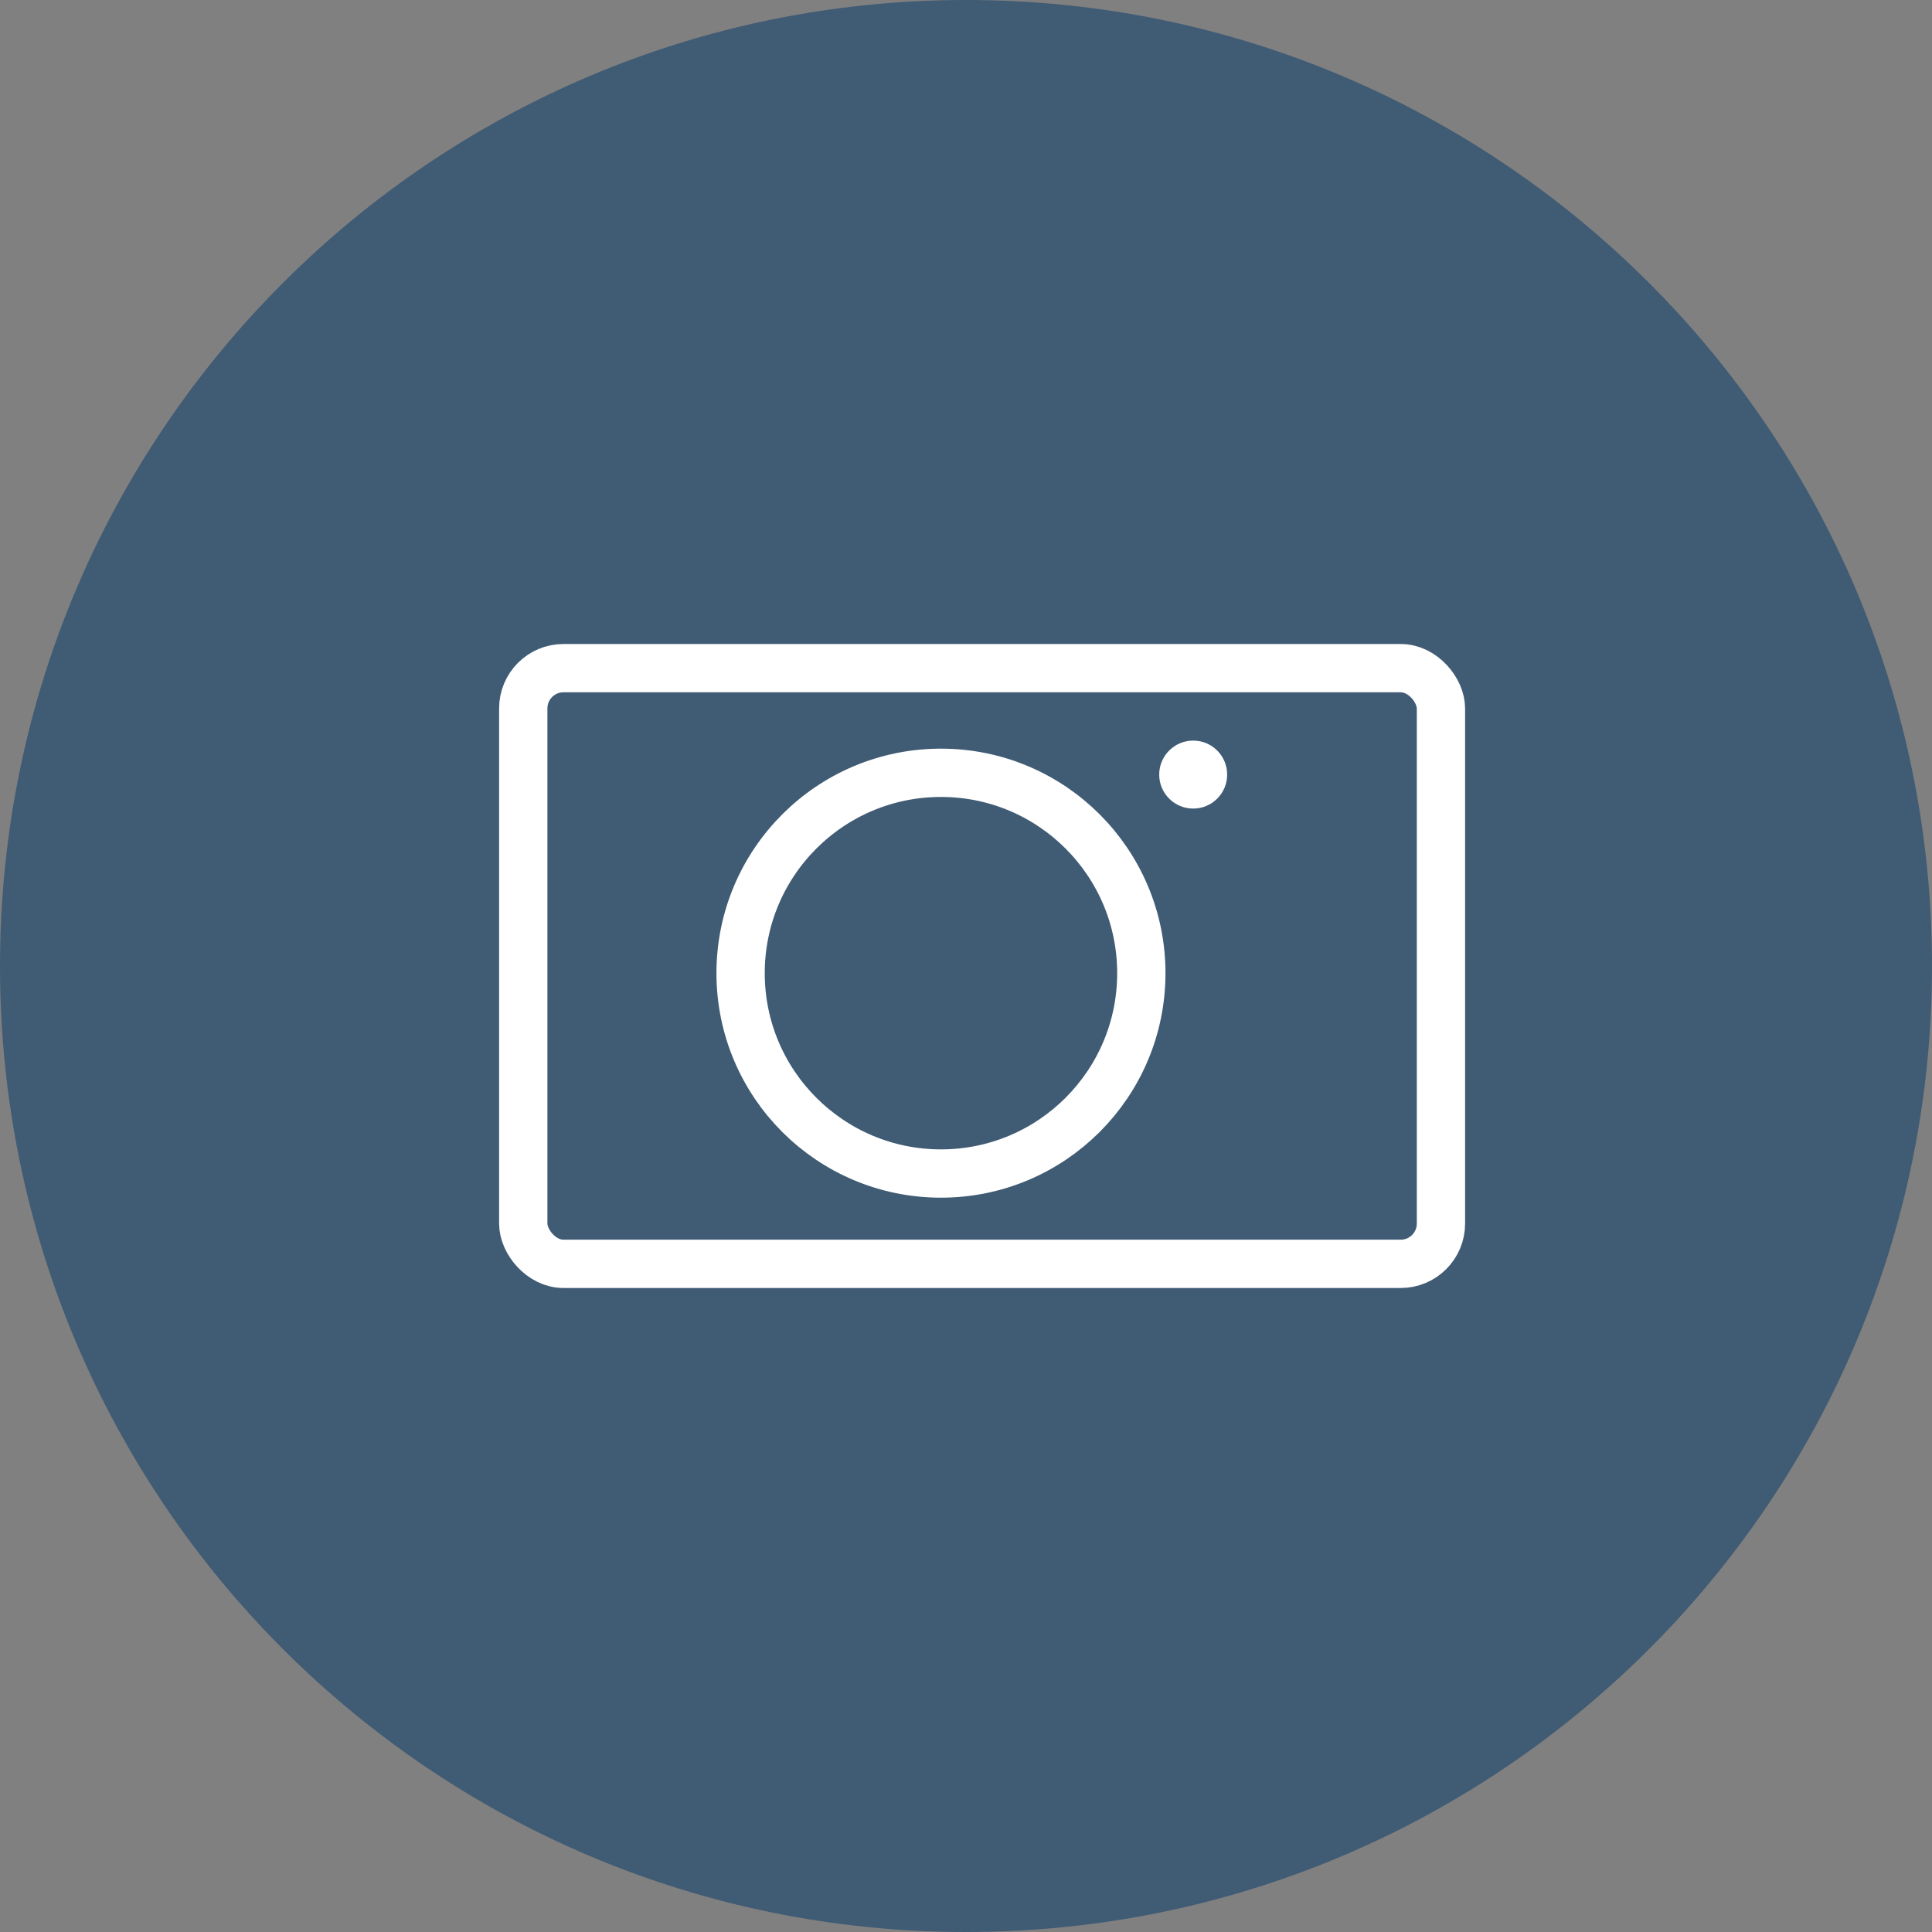 <svg width="60" height="60" viewBox="0 0 60 60" fill="none" xmlns="http://www.w3.org/2000/svg">
<rect x="0" y="0" width="60" height="60" fill="#808080" stroke="none"/>
<path d="M60 30C60 46.569 46.569 60 30 60C13.431 60 0 46.569 0 30C0 13.431 13.431 0 30 0C46.569 0 60 13.431 60 30Z" fill="#003768" fill-opacity="0.5"/>
<rect x="16.25" y="20.75" width="28.5" height="18.5" rx="1.25" stroke="white" stroke-width="1.5"/>
<path d="M29.223 36.445C25.786 36.445 23 33.659 23 30.223C23 26.786 25.786 24 29.223 24C32.659 24 35.445 26.786 35.445 30.223C35.445 33.659 32.659 36.445 29.223 36.445Z" stroke="white" stroke-width="1.5" stroke-linecap="round" stroke-linejoin="round"/>
<path d="M36 24.055C36 23.473 36.473 23 37.056 23C37.639 23 38.111 23.473 38.111 24.055C38.111 24.639 37.639 25.111 37.056 25.111C36.473 25.111 36 24.639 36 24.055Z" fill="white"/>
</svg>
